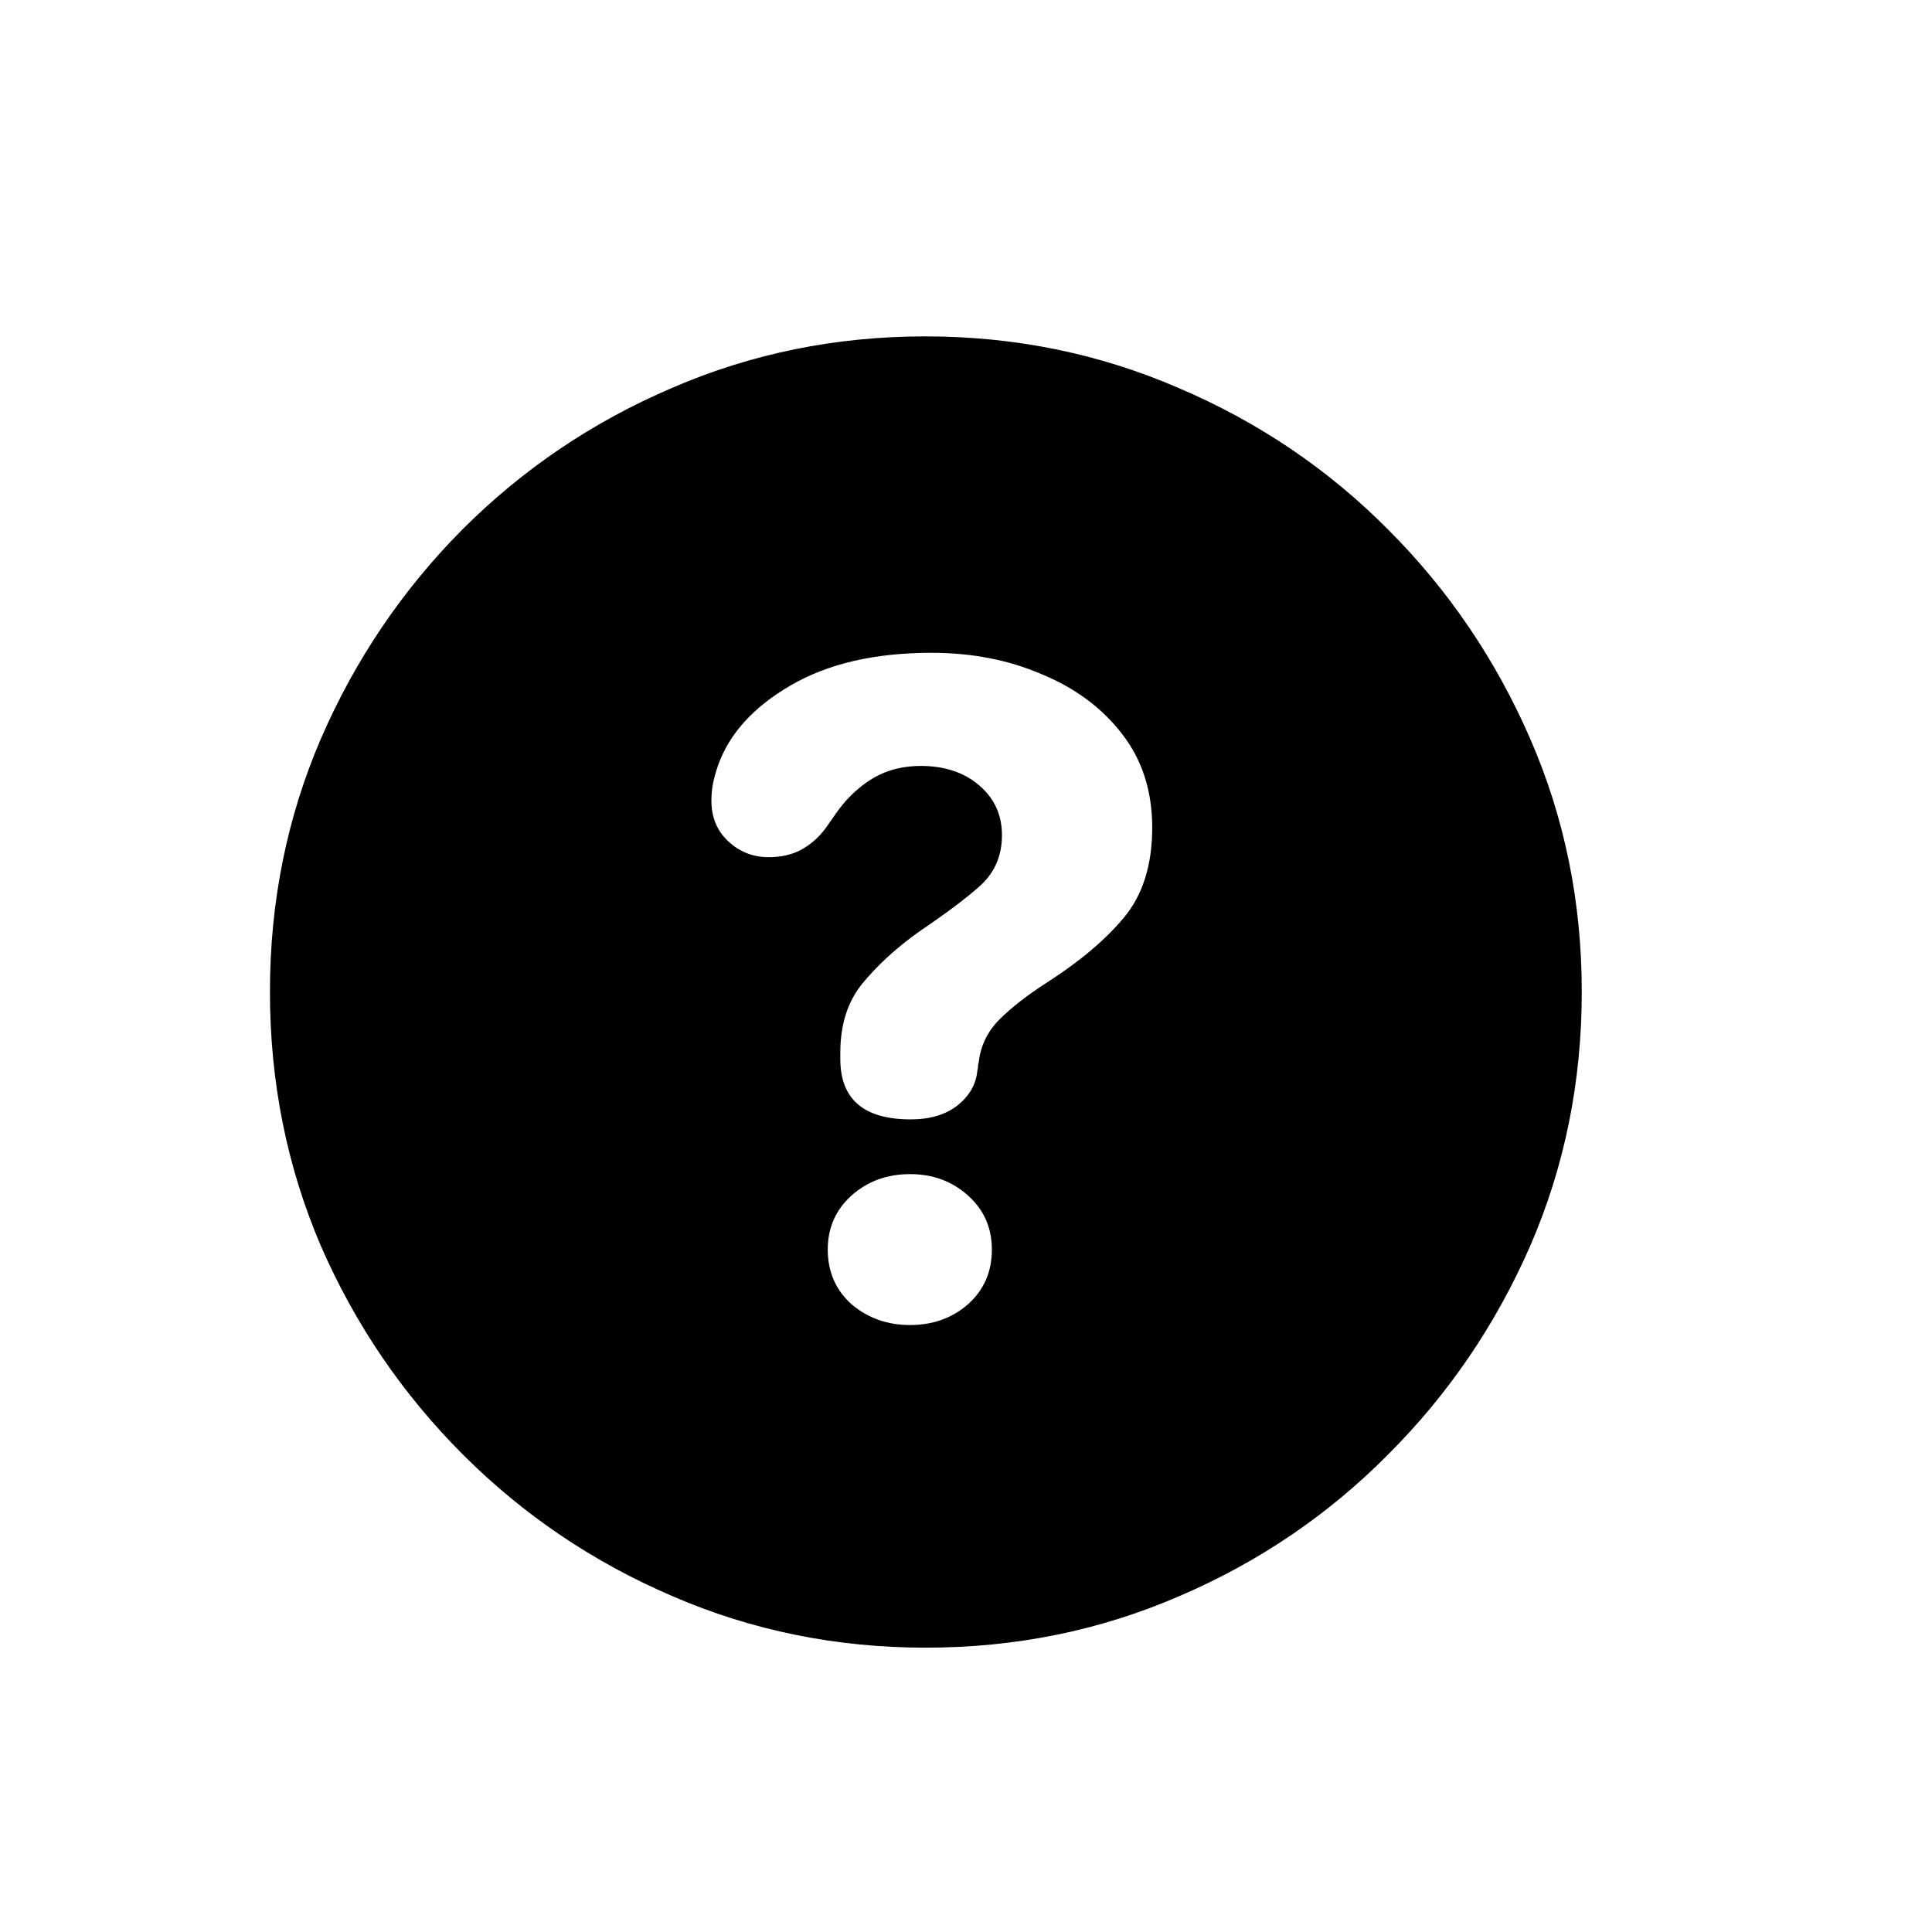 <svg width="18" height="18" viewBox="0 0 18 18" fill="none" xmlns="http://www.w3.org/2000/svg">
<path d="M8.626 15.351C9.462 15.351 10.249 15.191 10.987 14.871C11.726 14.554 12.374 14.115 12.932 13.552C13.495 12.99 13.936 12.341 14.257 11.607C14.577 10.869 14.737 10.08 14.737 9.24C14.737 8.404 14.577 7.619 14.257 6.884C13.936 6.146 13.495 5.496 12.932 4.933C12.374 4.371 11.723 3.931 10.981 3.615C10.243 3.295 9.456 3.134 8.62 3.134C7.784 3.134 6.997 3.295 6.259 3.615C5.52 3.931 4.87 4.371 4.308 4.933C3.749 5.496 3.309 6.146 2.989 6.884C2.673 7.619 2.515 8.404 2.515 9.24C2.515 10.08 2.673 10.869 2.989 11.607C3.309 12.341 3.751 12.99 4.313 13.552C4.876 14.115 5.526 14.554 6.265 14.871C7.003 15.191 7.79 15.351 8.626 15.351ZM8.485 10.429C8.048 10.429 7.829 10.242 7.829 9.867C7.829 9.859 7.829 9.851 7.829 9.843C7.829 9.832 7.829 9.82 7.829 9.808C7.829 9.547 7.897 9.332 8.034 9.164C8.175 8.992 8.352 8.83 8.567 8.677C8.821 8.505 9.013 8.361 9.141 8.244C9.27 8.123 9.335 7.968 9.335 7.781C9.335 7.593 9.265 7.439 9.124 7.318C8.983 7.197 8.802 7.136 8.579 7.136C8.466 7.136 8.36 7.154 8.263 7.189C8.169 7.224 8.081 7.277 7.999 7.347C7.917 7.414 7.841 7.5 7.77 7.605L7.688 7.722C7.626 7.804 7.552 7.869 7.466 7.916C7.38 7.963 7.278 7.986 7.161 7.986C7.016 7.986 6.891 7.937 6.786 7.839C6.681 7.742 6.628 7.615 6.628 7.459C6.628 7.4 6.634 7.343 6.645 7.289C6.657 7.234 6.673 7.179 6.692 7.125C6.798 6.832 7.022 6.586 7.366 6.386C7.714 6.183 8.151 6.082 8.679 6.082C9.054 6.082 9.395 6.148 9.704 6.281C10.017 6.41 10.267 6.595 10.454 6.838C10.642 7.08 10.735 7.371 10.735 7.711C10.735 8.058 10.647 8.338 10.472 8.548C10.3 8.755 10.061 8.957 9.757 9.152C9.569 9.273 9.419 9.39 9.306 9.504C9.196 9.617 9.134 9.75 9.118 9.902C9.114 9.91 9.112 9.922 9.112 9.937C9.112 9.949 9.11 9.961 9.106 9.972C9.095 10.101 9.032 10.211 8.919 10.3C8.809 10.386 8.665 10.429 8.485 10.429ZM8.479 12.345C8.268 12.345 8.087 12.281 7.934 12.152C7.786 12.019 7.712 11.849 7.712 11.642C7.712 11.439 7.786 11.271 7.934 11.138C8.083 11.005 8.265 10.939 8.479 10.939C8.69 10.939 8.87 11.005 9.018 11.138C9.167 11.271 9.241 11.439 9.241 11.642C9.241 11.849 9.167 12.019 9.018 12.152C8.87 12.281 8.69 12.345 8.479 12.345Z" fill="currentcolor"/>
</svg>
